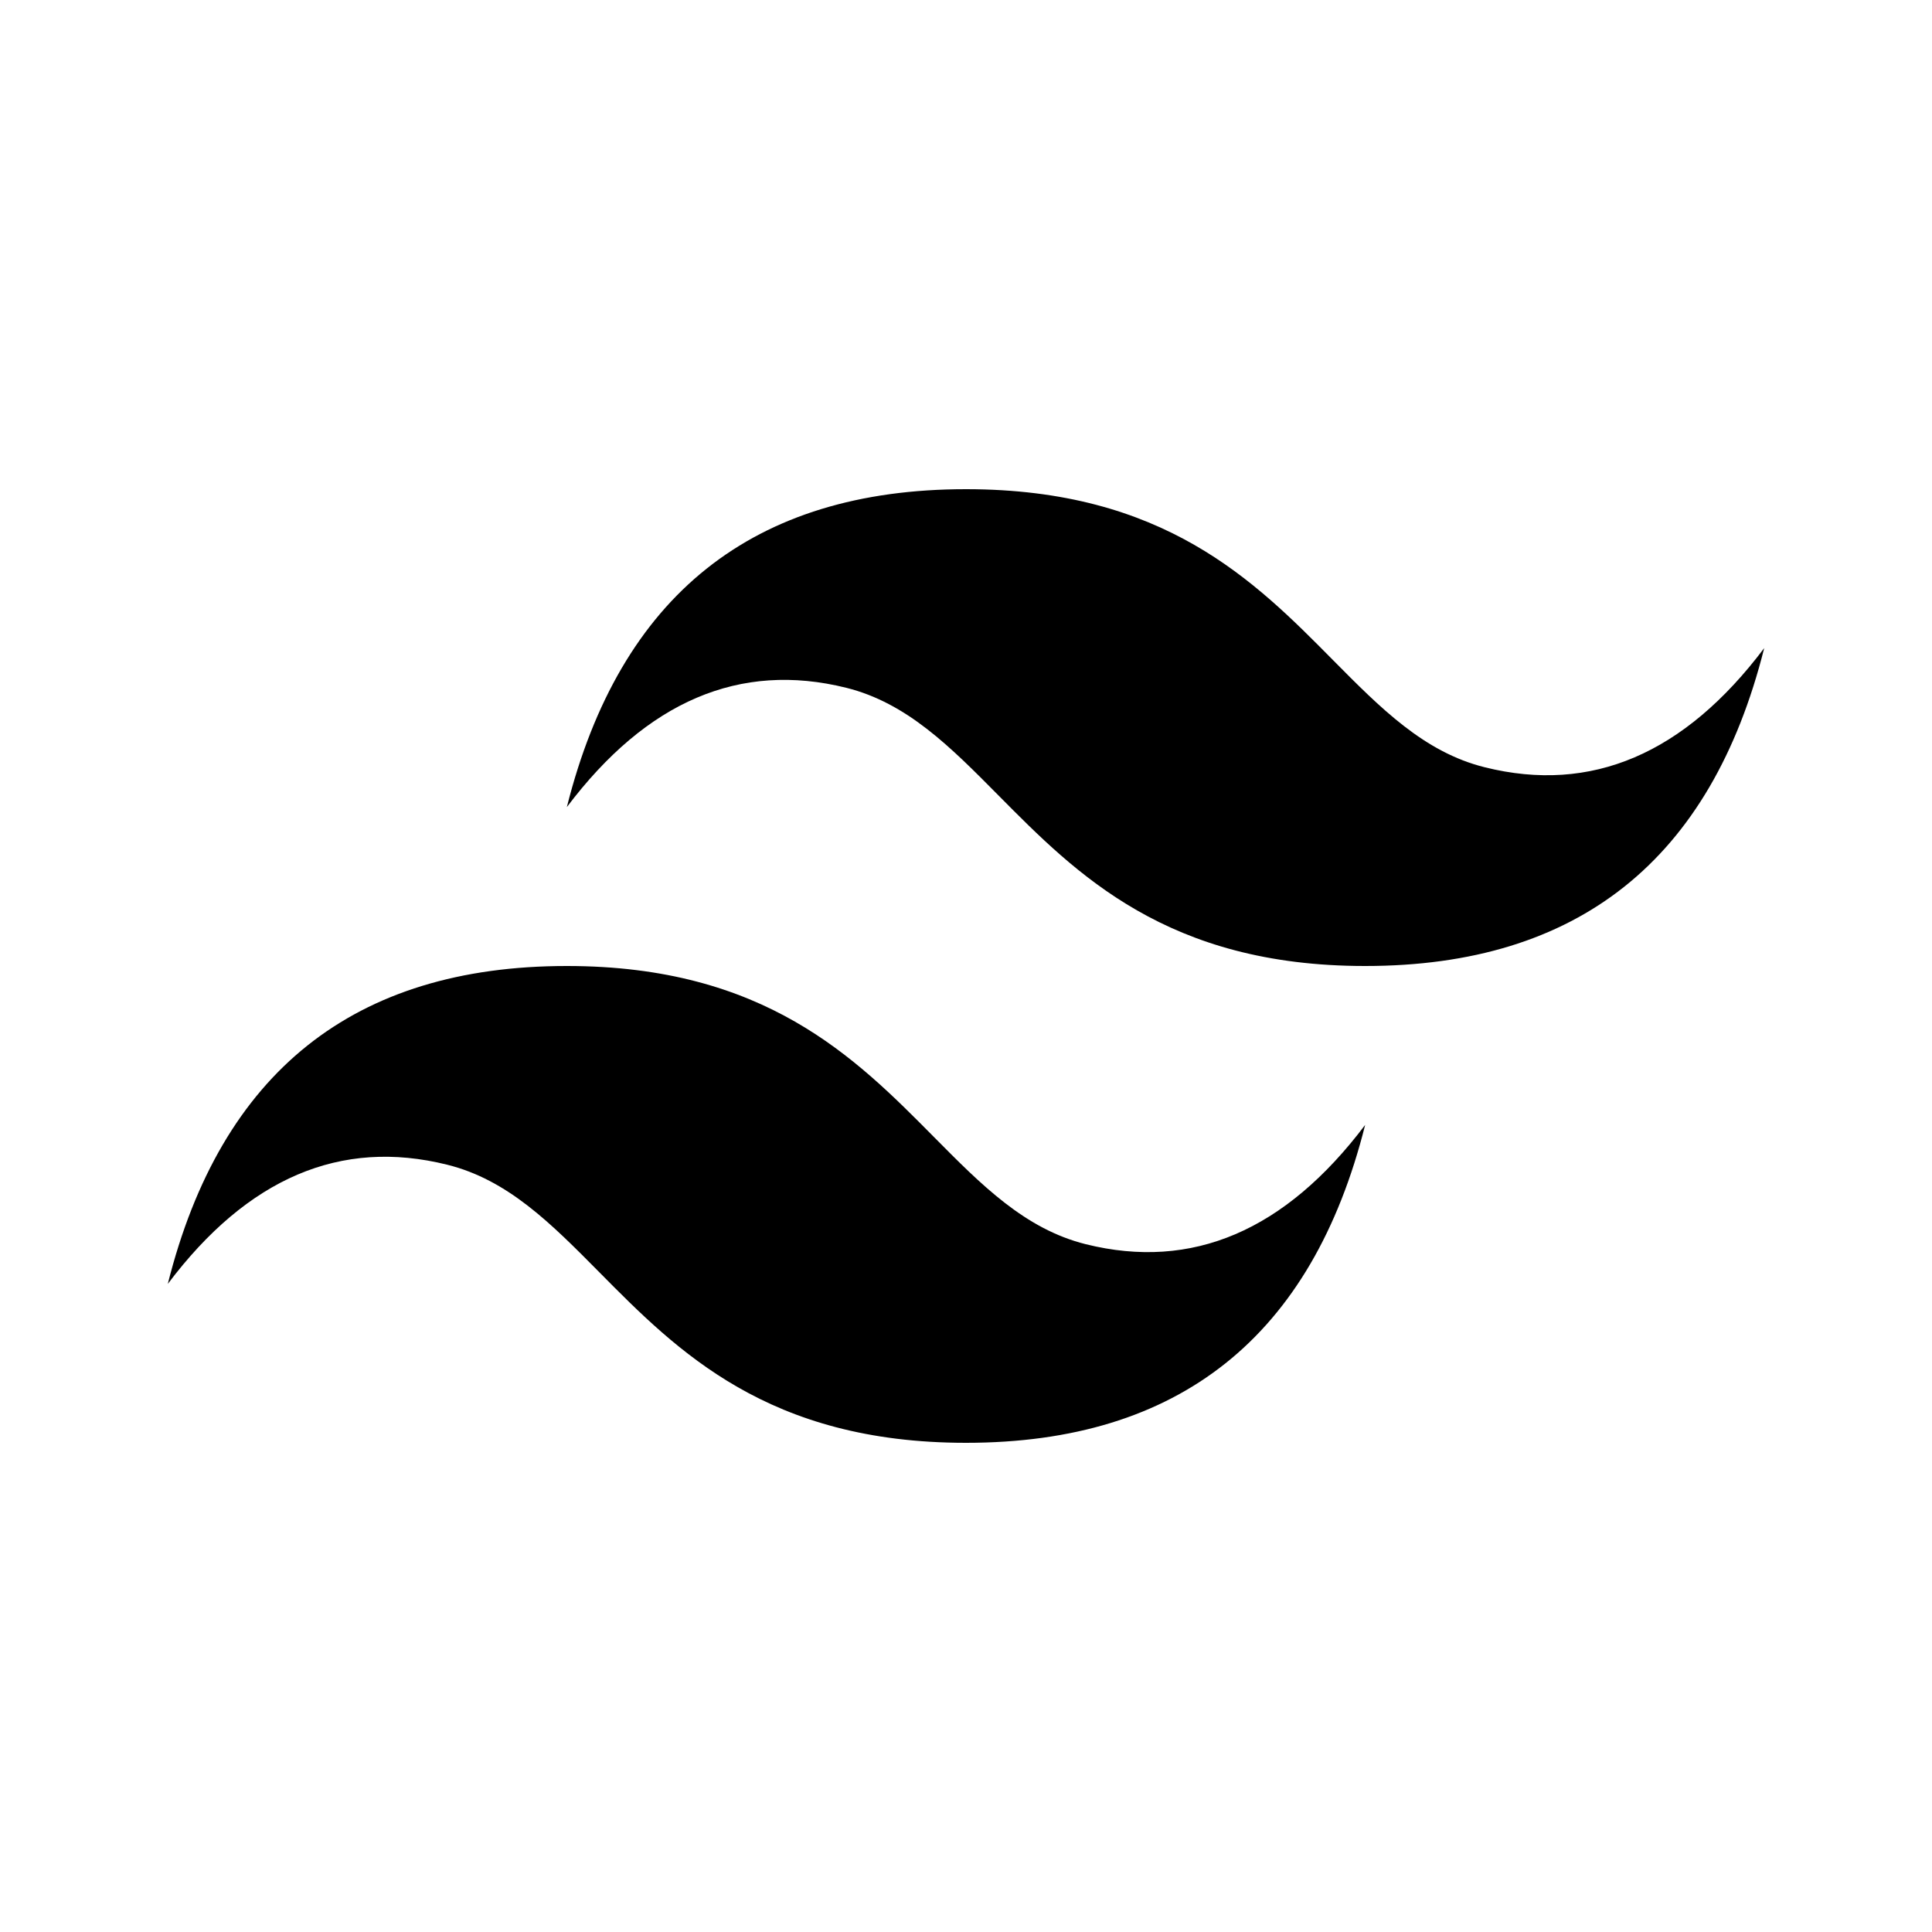 <svg xmlns="http://www.w3.org/2000/svg" width="200" height="200" viewBox="0 0 200 200">
  <g id="tailwind" transform="translate(-20 -20)">
    <rect id="Rectangle_1" data-name="Rectangle 1" width="200" height="200" transform="translate(20 20)" fill="#fff"/>
    <g id="tailwind-2" data-name="tailwind" transform="translate(-124.79 355.46)">
      <path id="Path_2" data-name="Path 2" d="M82.79.18Q49.745.18,41.47,33.09,53.875,16.635,70.4,20.74c6.28,1.57,10.77,6.11,15.75,11.14,8.1,8.18,17.48,17.66,37.96,17.66q33.045,0,41.31-32.91Q153.03,33.085,136.5,28.97c-6.28-1.56-10.78-6.11-15.75-11.13C112.65,9.65,103.27.18,82.79.18ZM41.47,49.54Q8.425,49.54.16,82.45,12.55,65.995,29.08,70.11c6.29,1.56,10.78,6.11,15.75,11.13,8.1,8.19,17.48,17.66,37.96,17.66q33.06,0,41.32-32.91Q111.7,82.445,95.19,78.34C88.9,76.77,84.41,72.23,79.43,67.2c-8.1-8.18-17.48-17.66-37.96-17.66Z" transform="translate(162 -285)"/>
    </g>
  </g>
</svg>
